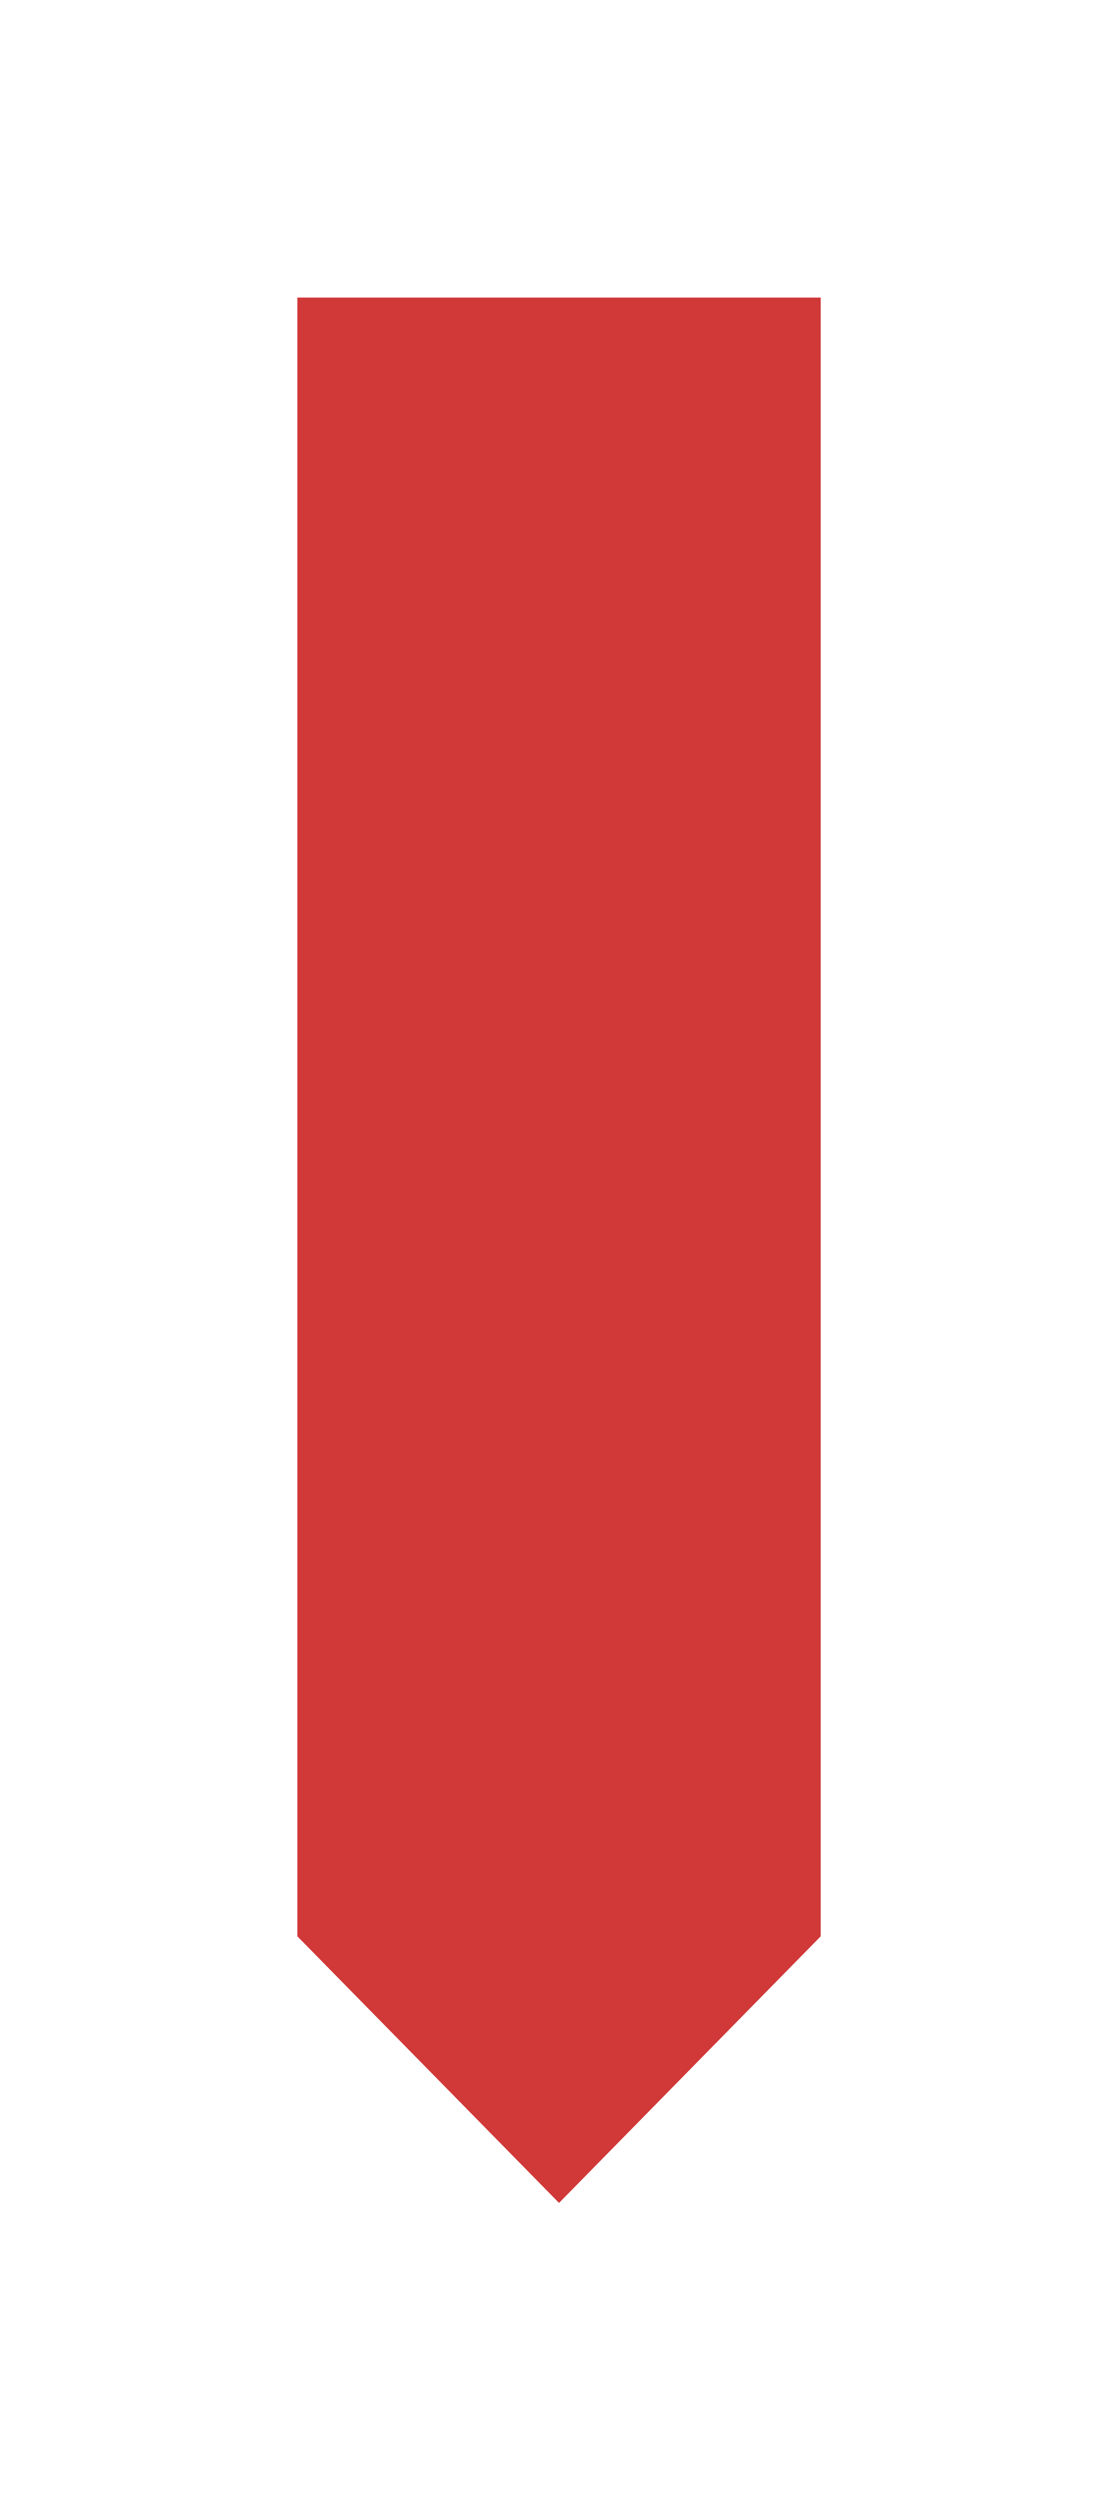 <svg xmlns="http://www.w3.org/2000/svg" xmlns:xlink="http://www.w3.org/1999/xlink" width="33.842" height="75.65" viewBox="0 0 33.842 75.65">
  <defs>
    <filter id="Bookmark" x="0" y="0" width="33.842" height="75.65" filterUnits="userSpaceOnUse">
      <feOffset dx="3" dy="3" input="SourceAlpha"/>
      <feGaussianBlur stdDeviation="3" result="blur"/>
      <feFlood flood-opacity="0.322"/>
      <feComposite operator="in" in2="blur"/>
      <feComposite in="SourceGraphic"/>
    </filter>
  </defs>
  <g transform="matrix(1, 0, 0, 1, 0, 0)" filter="url(#Bookmark)">
    <path id="Bookmark-2" data-name="Bookmark" d="M835.272,888.634h7.921v49.584l-7.921,8.067-7.921-8.067V888.634Z" transform="translate(-821.35 -882.63)" fill="#d13838"/>
  </g>
</svg>
